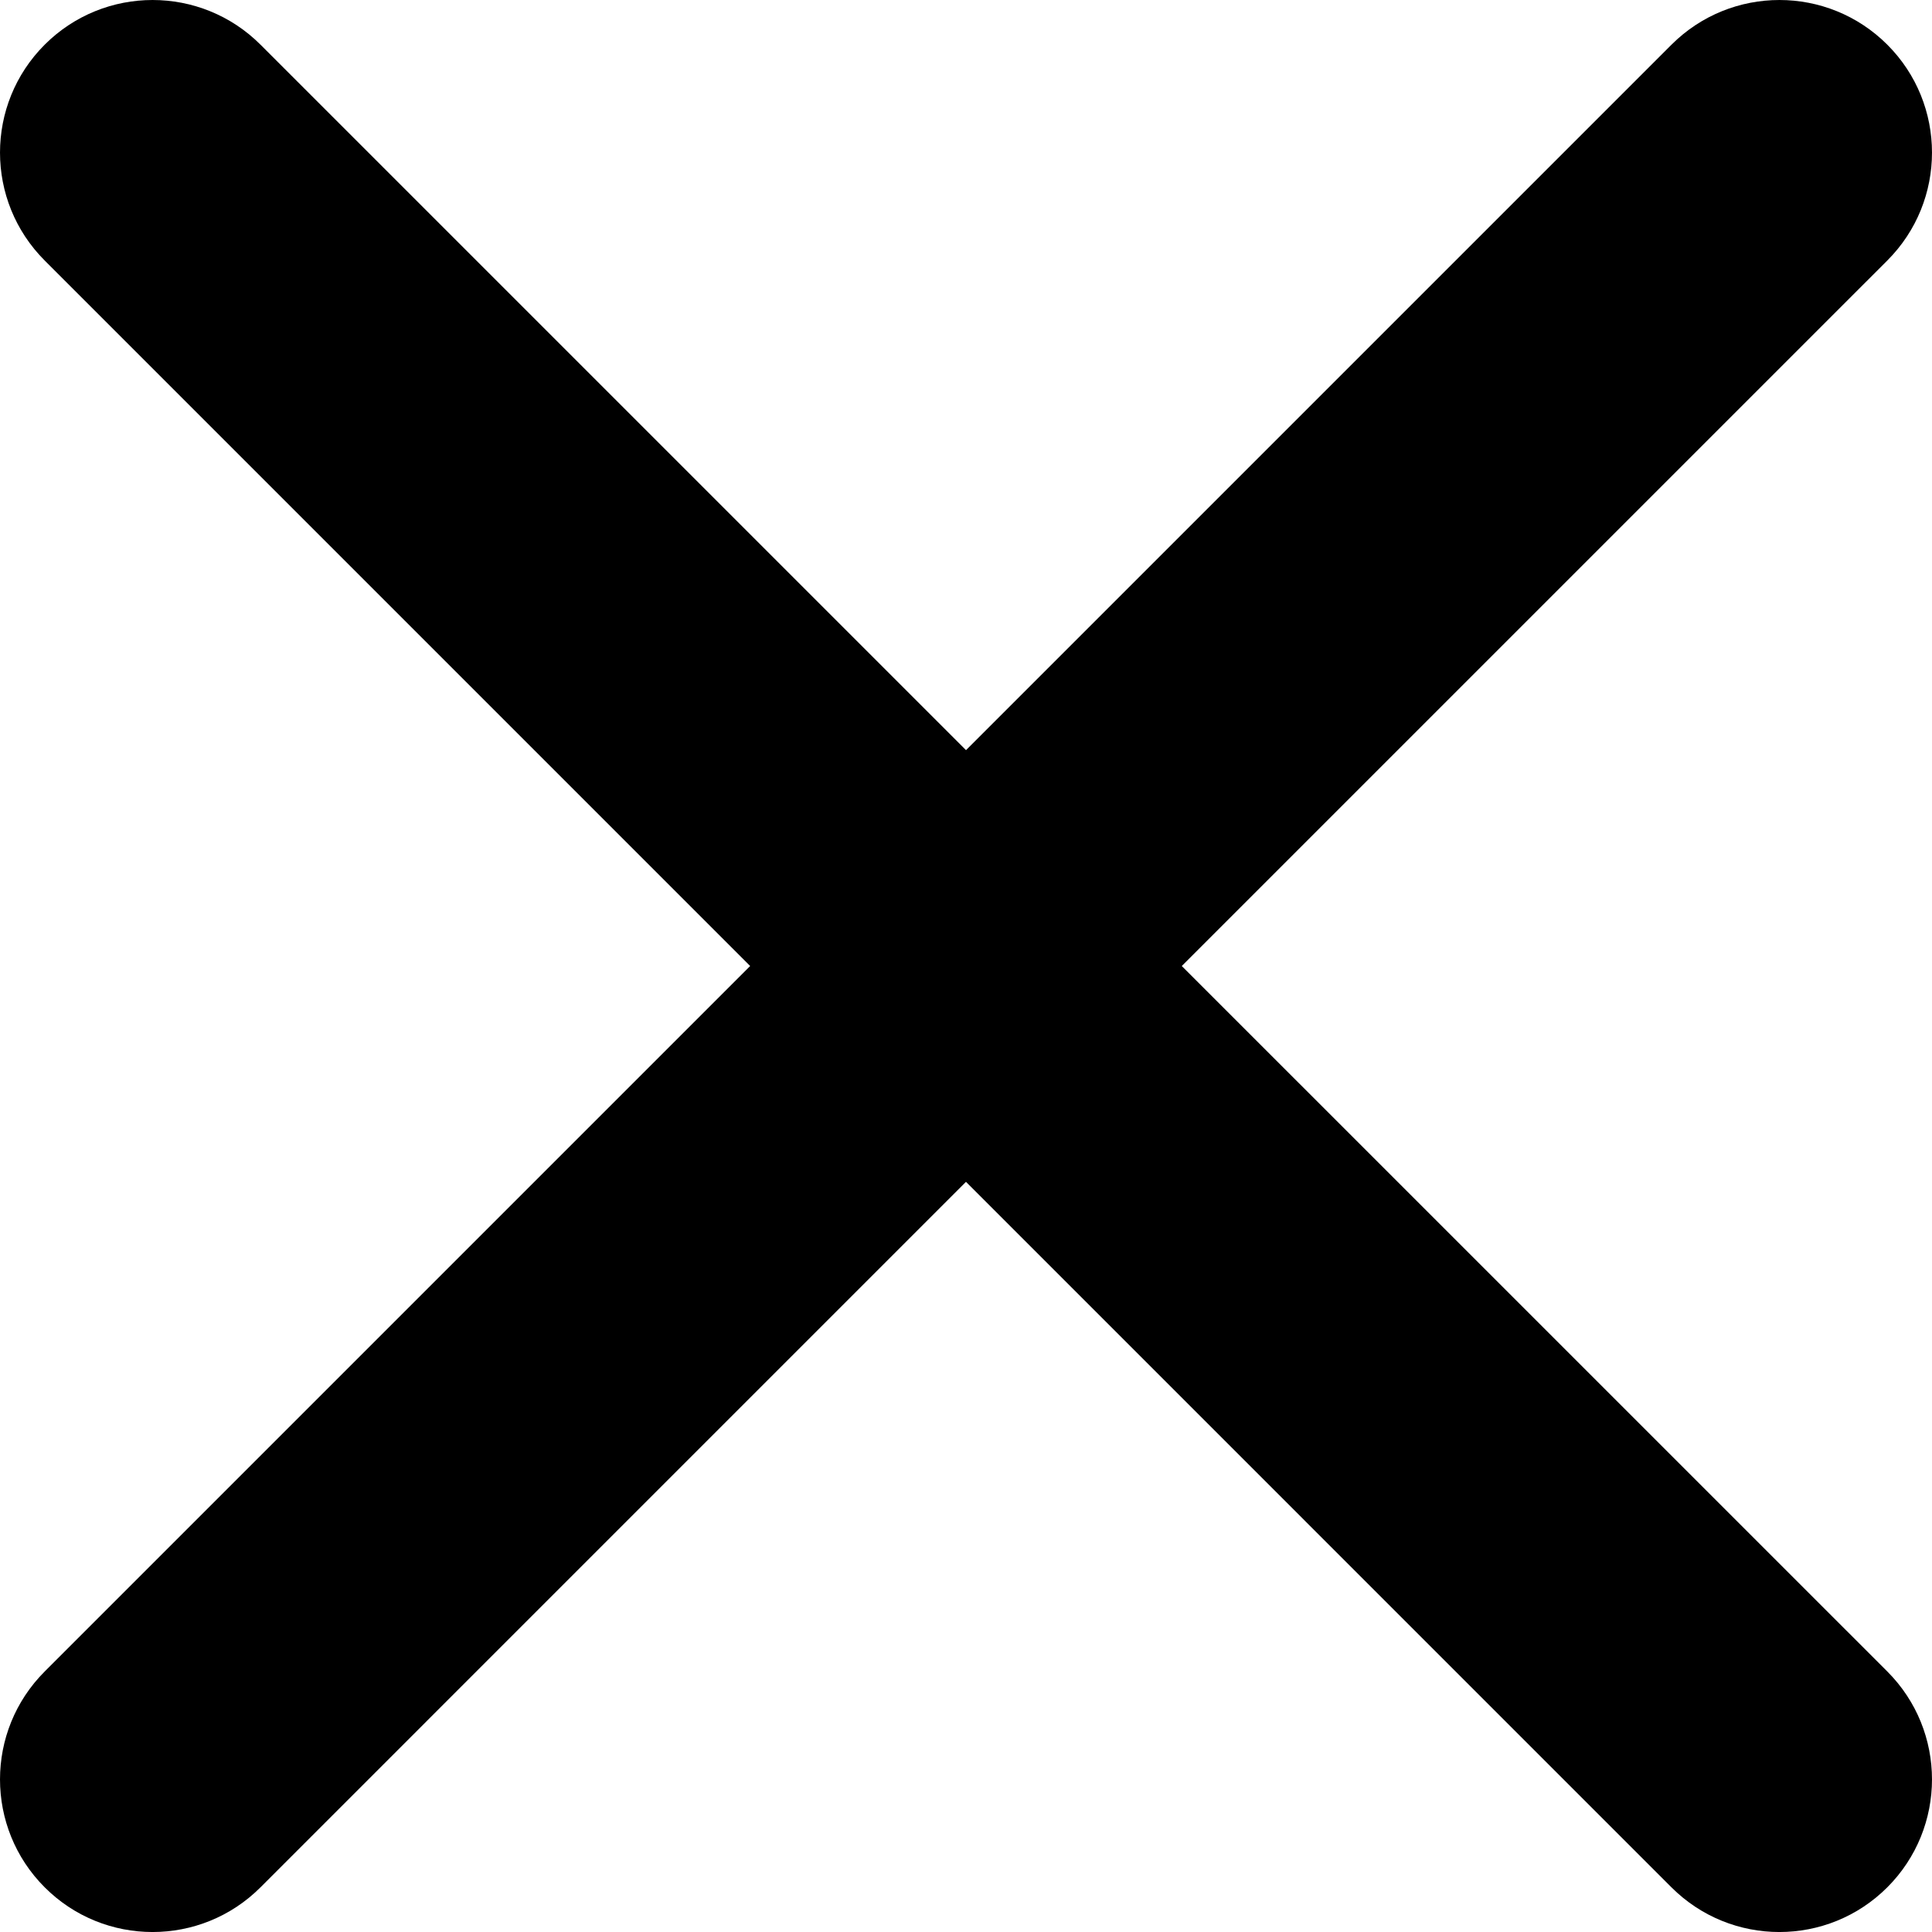 <svg width="92" height="92" viewBox="0 0 92 92" fill="none" xmlns="http://www.w3.org/2000/svg">
<g clip-path="url(#clip0)">
<path fill-rule="evenodd" clip-rule="evenodd" d="M89.872 2.128C87.034 -0.709 82.435 -0.709 79.595 2.128L46.001 35.722L12.405 2.128C9.567 -0.709 4.965 -0.709 2.128 2.128C-0.709 4.965 -0.709 9.567 2.128 12.405L35.722 46.001L2.128 79.595C-0.709 82.433 -0.709 87.034 2.128 89.872C3.545 91.292 5.407 92.001 7.265 92.001C9.126 92.001 10.985 91.292 12.405 89.872L45.999 56.278L79.592 89.872C81.013 91.292 82.874 92.001 84.732 92.001C86.593 92.001 88.452 91.292 89.872 89.872C92.709 87.034 92.709 82.433 89.872 79.595L56.275 46.001L89.872 12.405C92.709 9.567 92.709 4.965 89.872 2.128V2.128Z" fill="black"/>
</g>
<defs>
<clipPath id="clip0">
<rect width="92" height="92" fill="white"/>
</clipPath>
</defs>
</svg>
